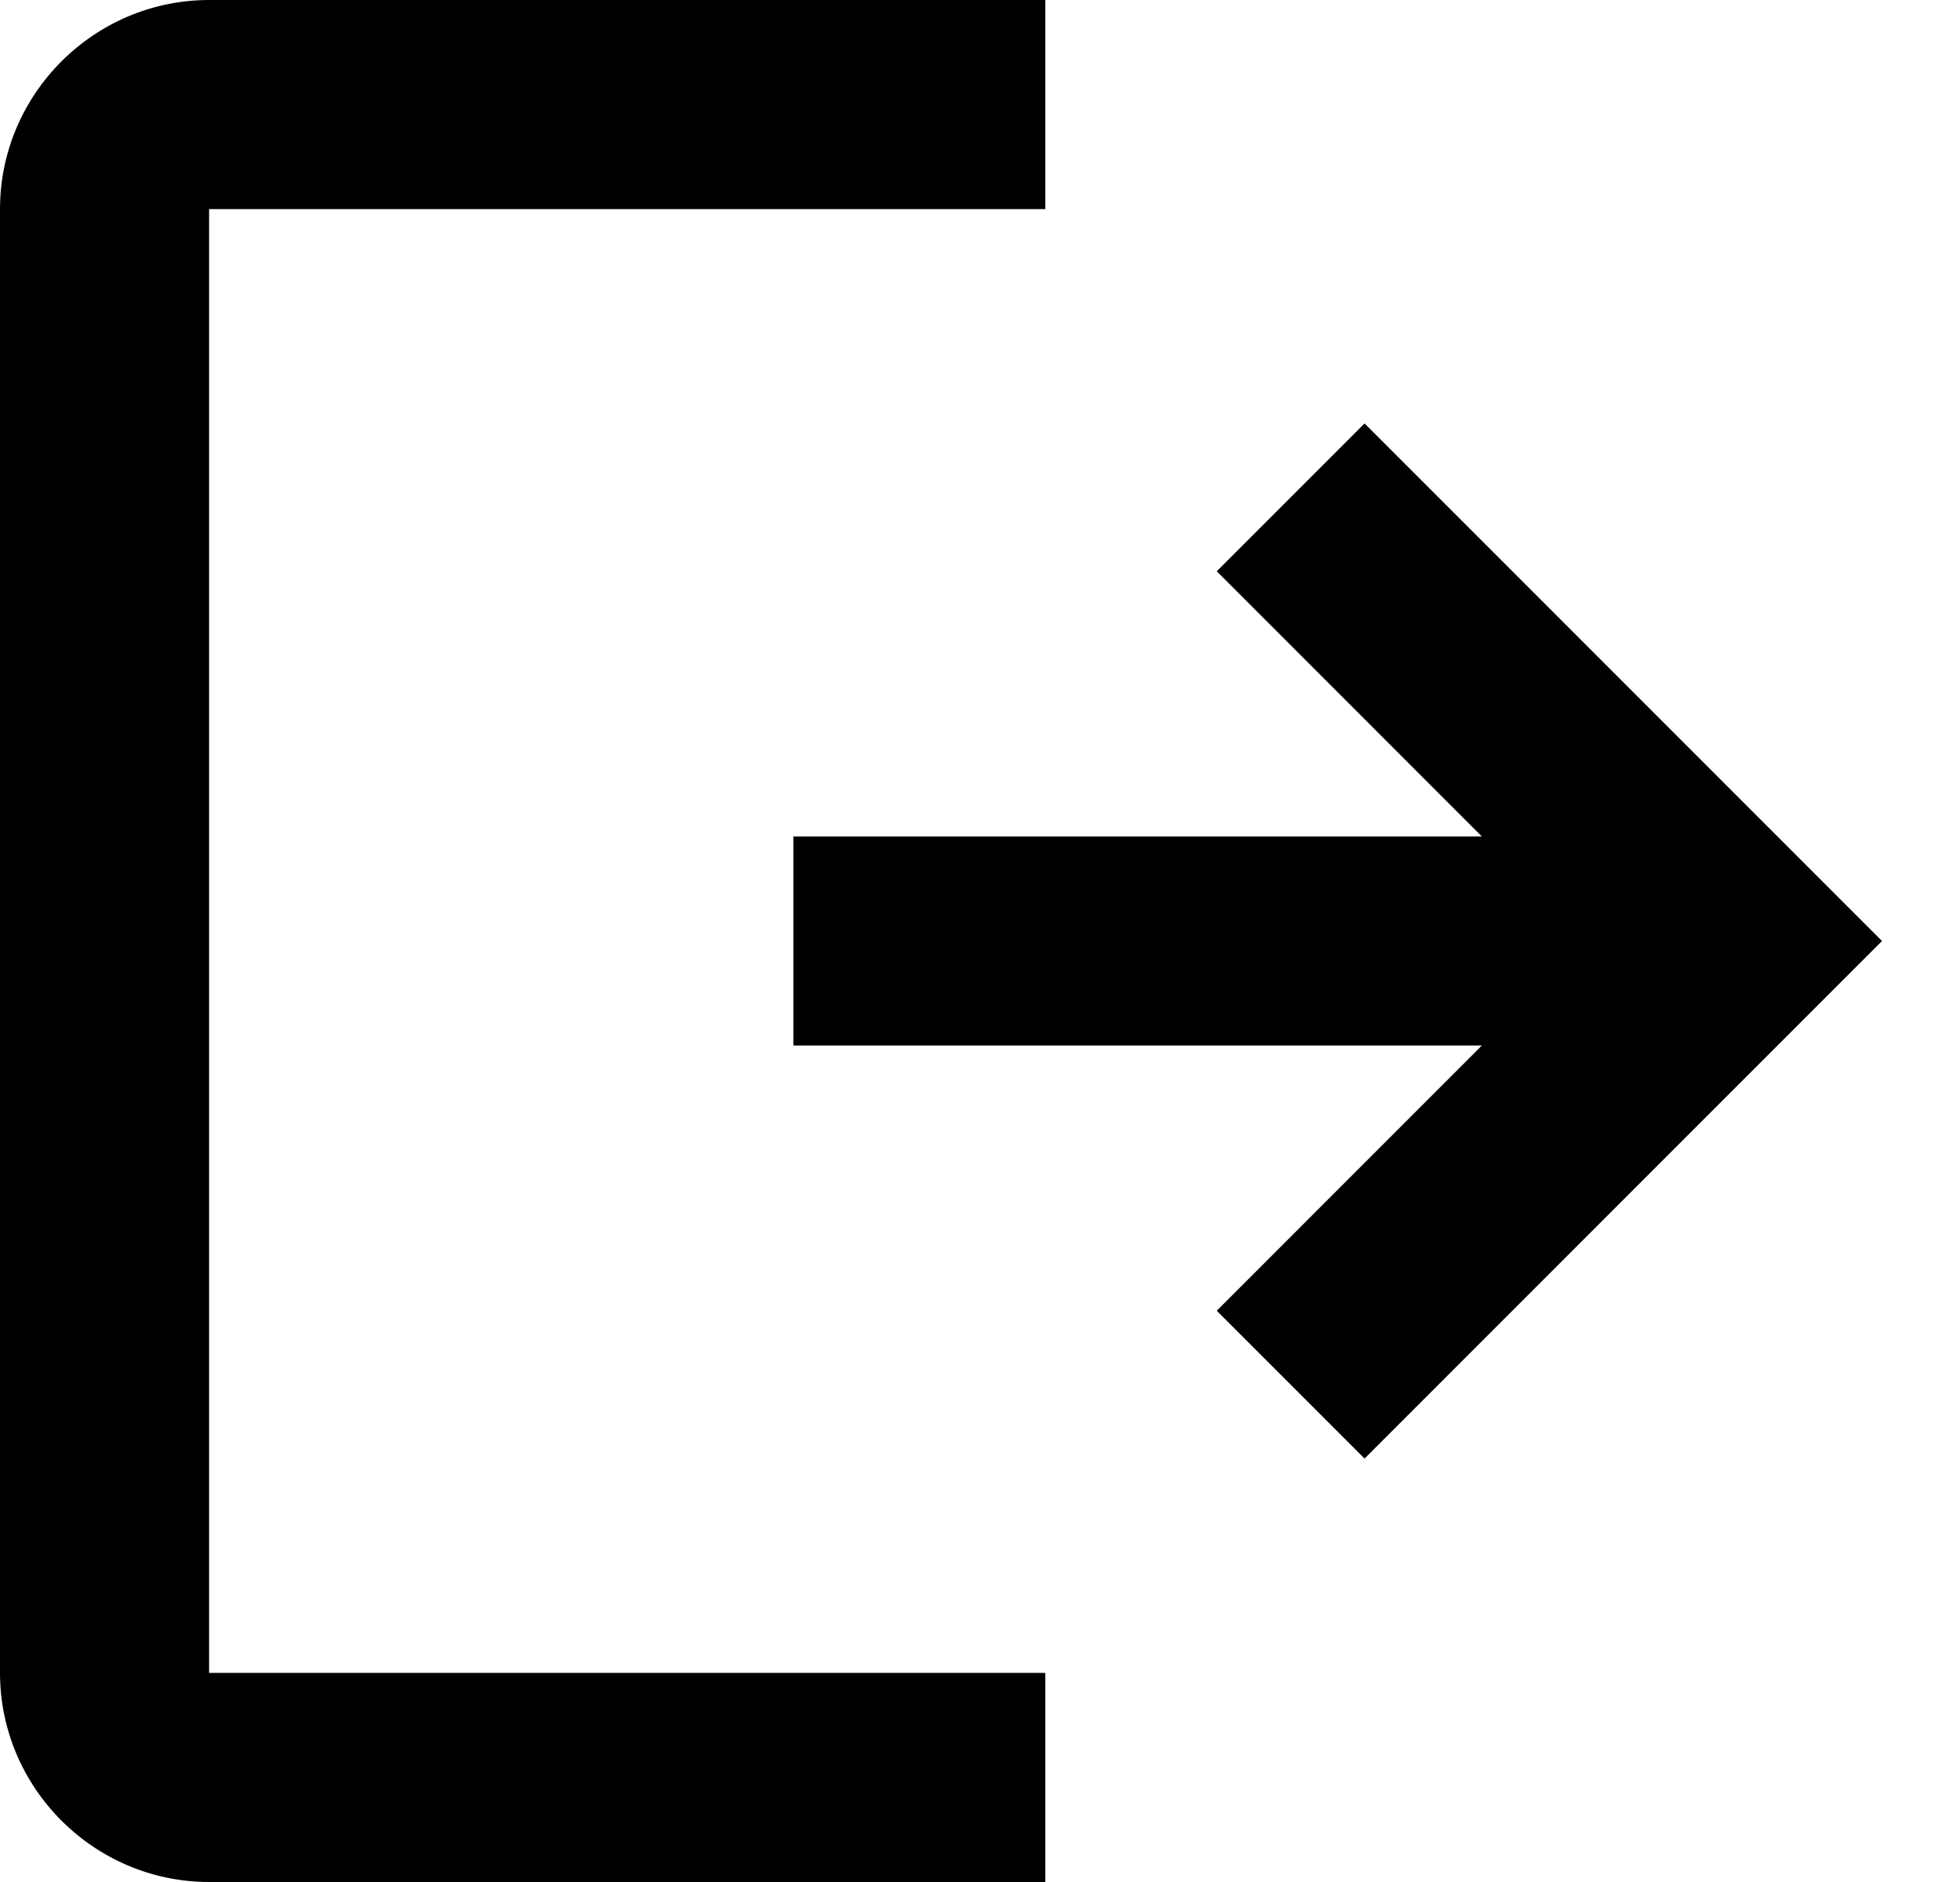 <svg width="25" height="24" viewBox="0 0 25 24" fill="none" xmlns="http://www.w3.org/2000/svg">
<path fill-rule="evenodd" clip-rule="evenodd" d="M0 2.667C0 1.2 1.2 0 2.667 0H13.333V2.667H2.667V21.333H13.333V24H2.667C1.2 24 0 22.8 0 21.333V2.667ZM18.901 10.667L15.52 7.285L17.405 5.4L24.005 12L17.405 18.6L15.52 16.715L18.901 13.333H10.12V10.667H18.901Z" fill="black"/>
</svg>
